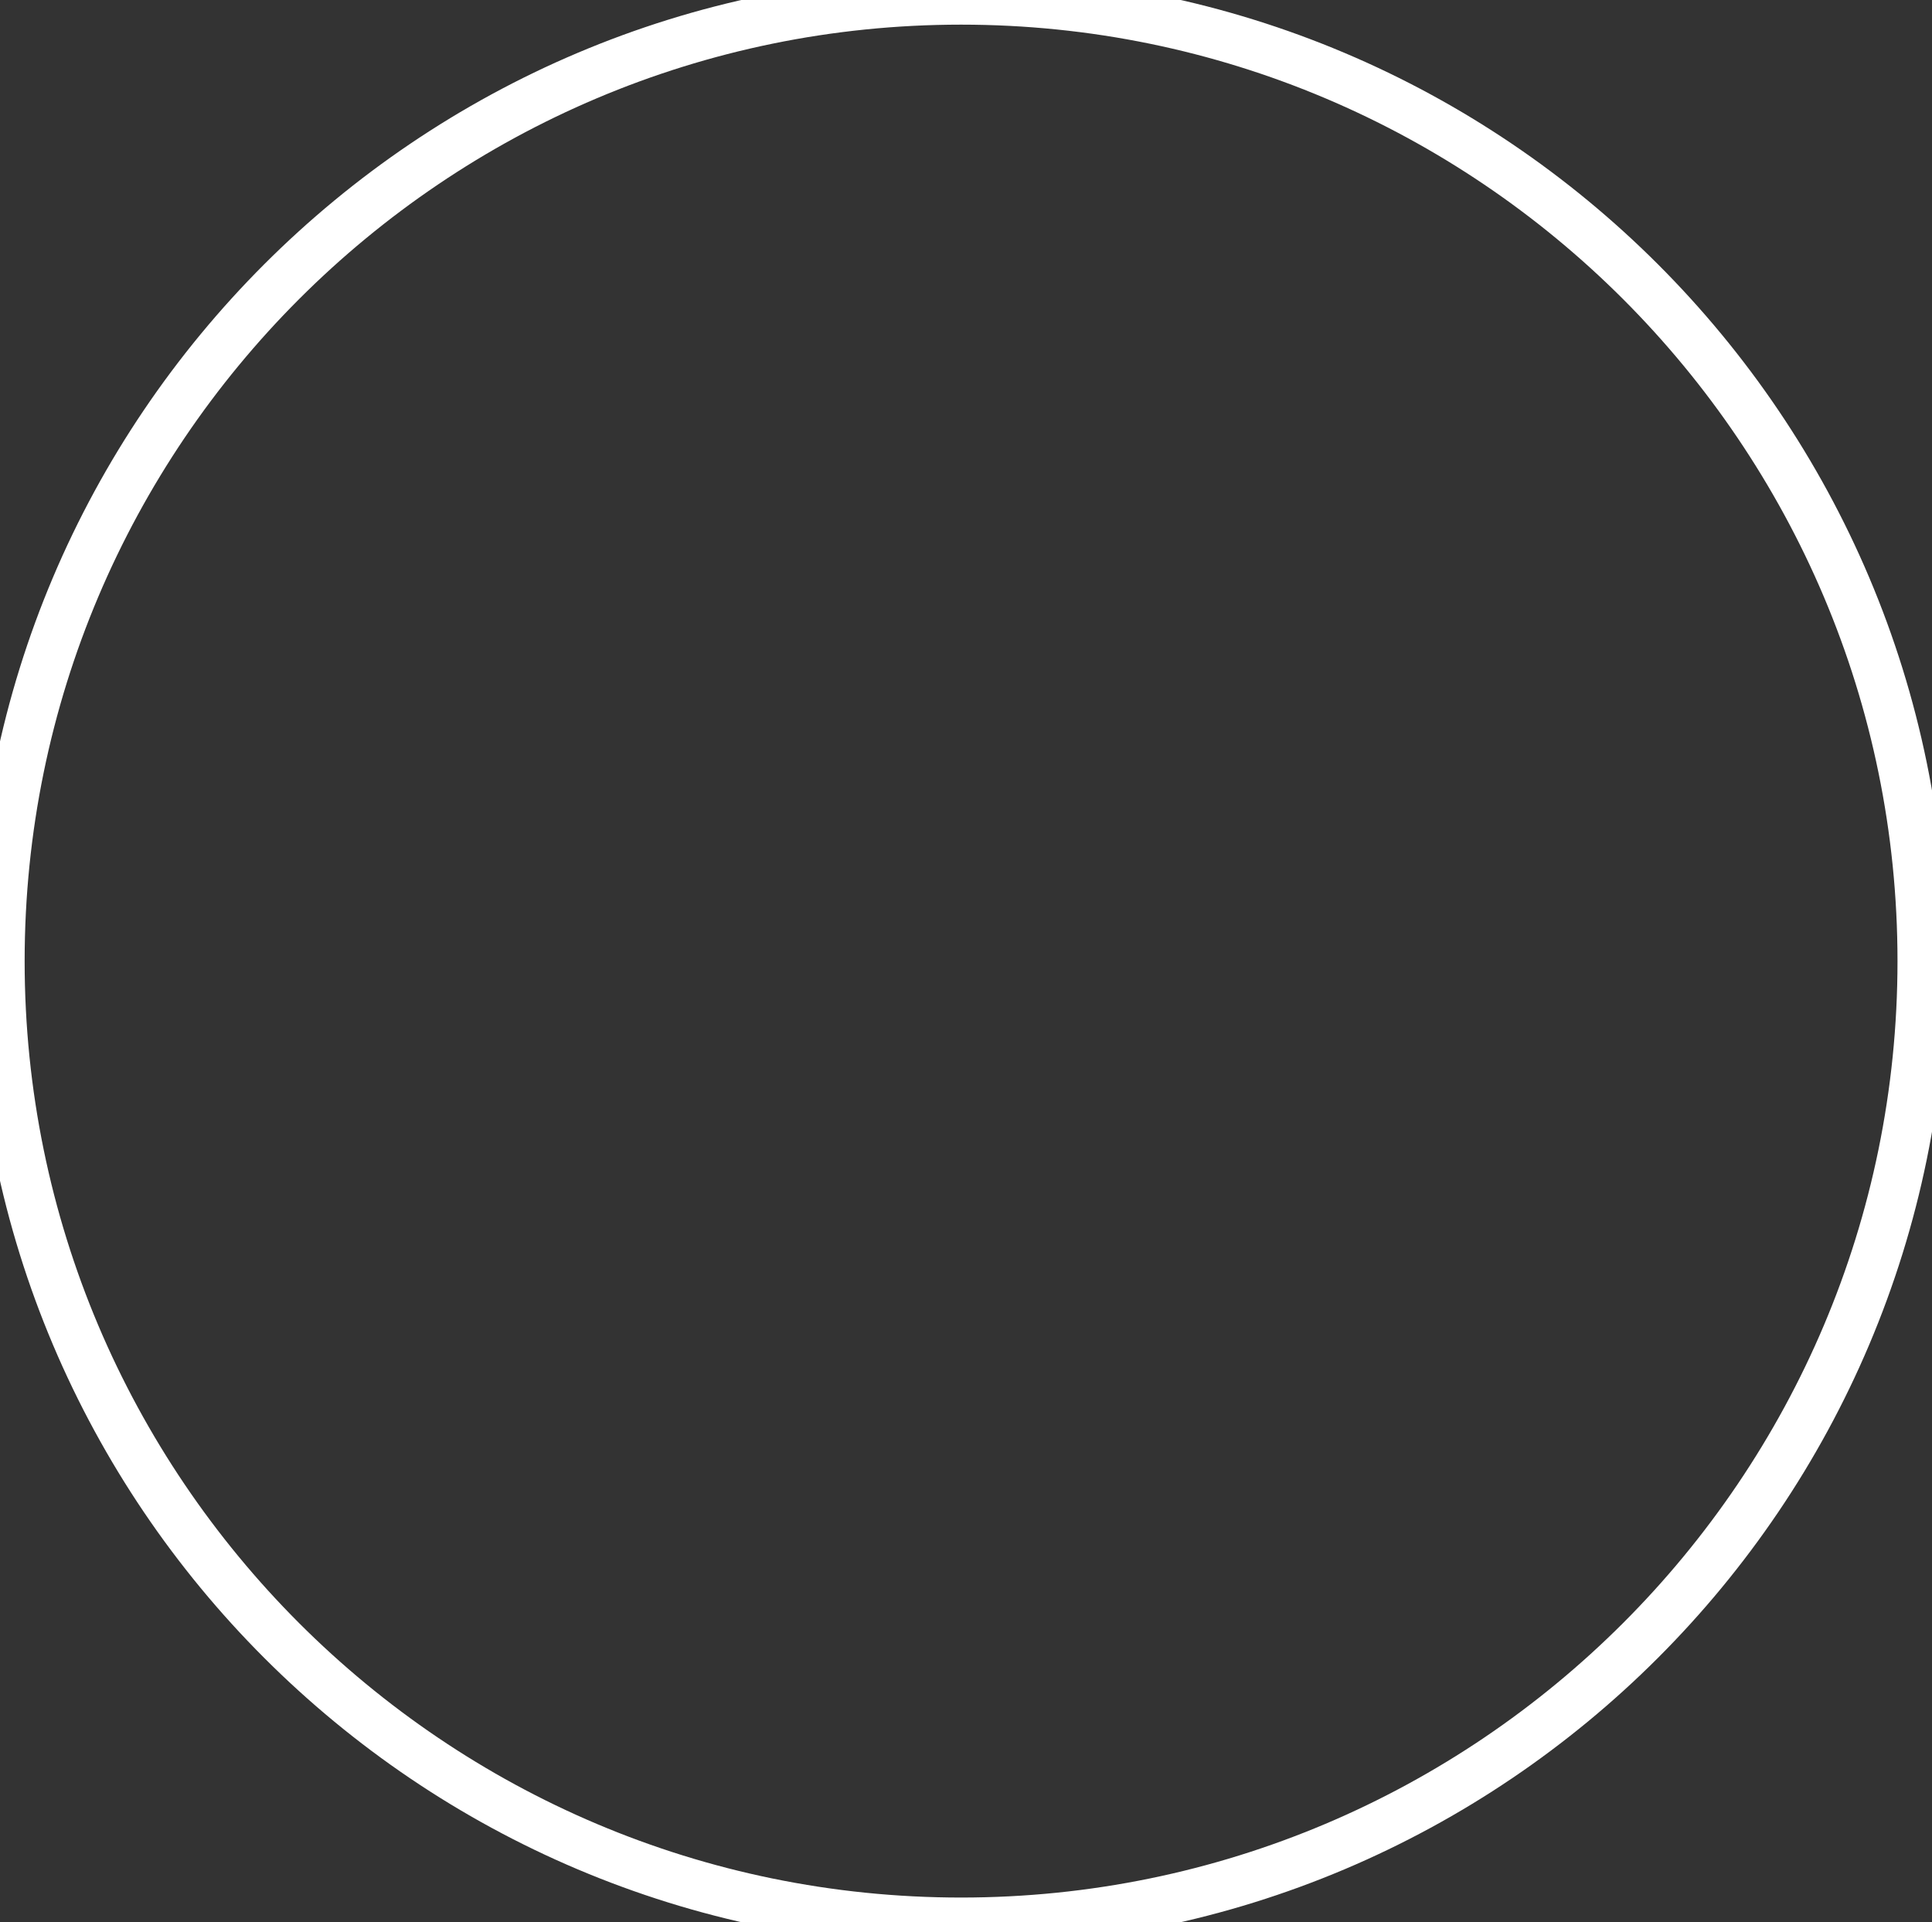 <?xml version="1.0" encoding="utf-8"?>
<!-- Generator: Adobe Illustrator 20.0.0, SVG Export Plug-In . SVG Version: 6.00 Build 0)  -->
<svg version="1.1" id="Layer_1" xmlns="http://www.w3.org/2000/svg" xmlns:xlink="http://www.w3.org/1999/xlink" x="0px" y="0px"
	 viewBox="0 0 196 195" style="enable-background:new 0 0 196 195;" xml:space="preserve">
<rect x="0" y="0" width="196" height="195" fill="#333333" stroke="none"/>
<style type="text/css">
	.st0{fill:none;stroke:#FFFFFF;stroke-width:5;}
</style>
<desc>Created with Lunacy</desc>
<path id="Stats-Cround" class="st0" d="M0,97.5C0,43.7,43.7,0,97.5,0S195,43.7,195,97.5S151.3,195,97.5,195S0,151.3,0,97.5z"/>
</svg>
